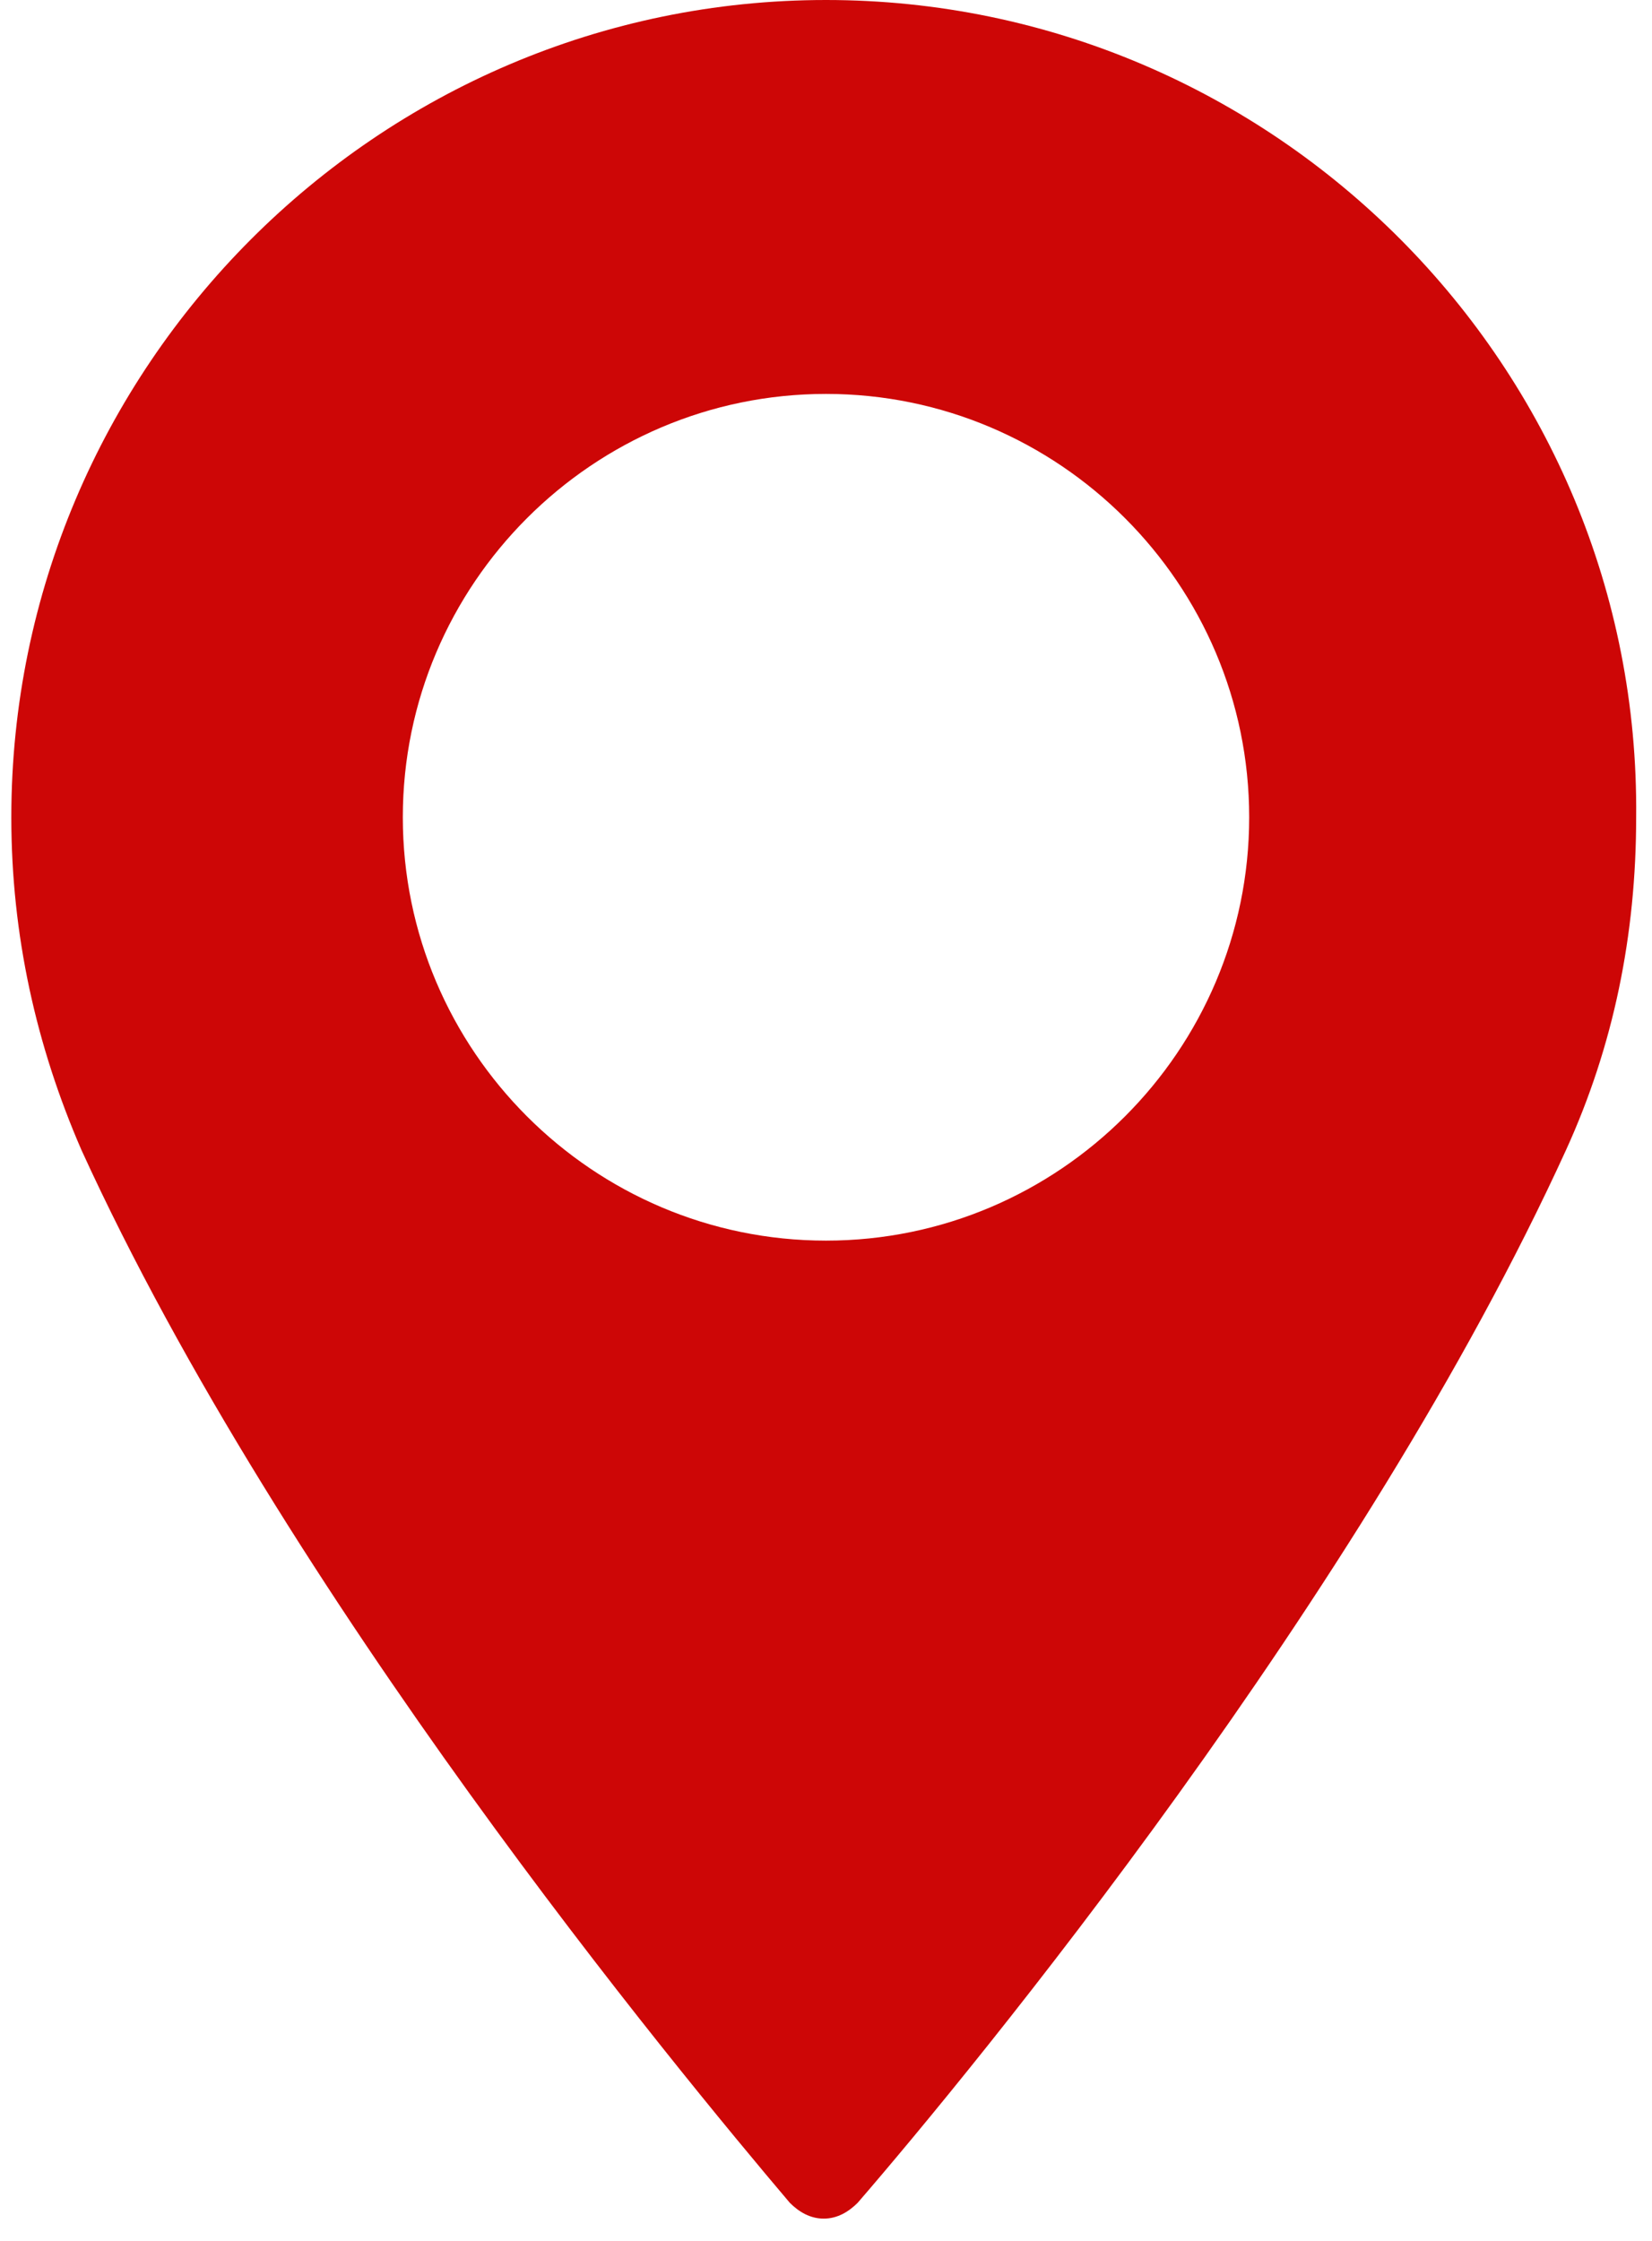 <?xml version="1.0" encoding="utf-8"?>
<!-- Generator: Adobe Illustrator 21.0.0, SVG Export Plug-In . SVG Version: 6.00 Build 0)  -->
<svg version="1.1" id="Layer_1" xmlns="http://www.w3.org/2000/svg" xmlns:xlink="http://www.w3.org/1999/xlink" x="0px" y="0px"
	 viewBox="0 0 73 99" style="enable-background:new 0 0 73 99;" xml:space="preserve">
<style type="text/css">
	.st0{fill-rule:evenodd;clip-rule:evenodd;fill:#FD8E2C;}
	.st1{fill:#FFFFFF;}
	.st2{fill:#0085B2;}
	.st3{fill:#50ABF1;}
	.st4{fill:#507299;}
	.st5{fill:#3B5998;}
	.st6{fill:#CD0606;}
</style>
<path class="st6" d="M36.5,0c-19.8,0-36,16.2-36,36.1c0,5.2,1.1,10.1,3.1,14.7c9,19.7,26.3,40.6,31.3,46.5c0.4,0.4,0.9,0.7,1.5,0.7
	c0.6,0,1.1-0.3,1.5-0.7c5.1-5.9,22.3-26.8,31.3-46.5c2.1-4.6,3.1-9.5,3.1-14.7C72.5,16.2,56.3,0,36.5,0z M36.5,54.8
	c-10.3,0-18.7-8.4-18.7-18.7c0-10.3,8.4-18.7,18.7-18.7c10.3,0,18.7,8.4,18.7,18.7C55.2,46.4,46.8,54.8,36.5,54.8z"/>
</svg>
